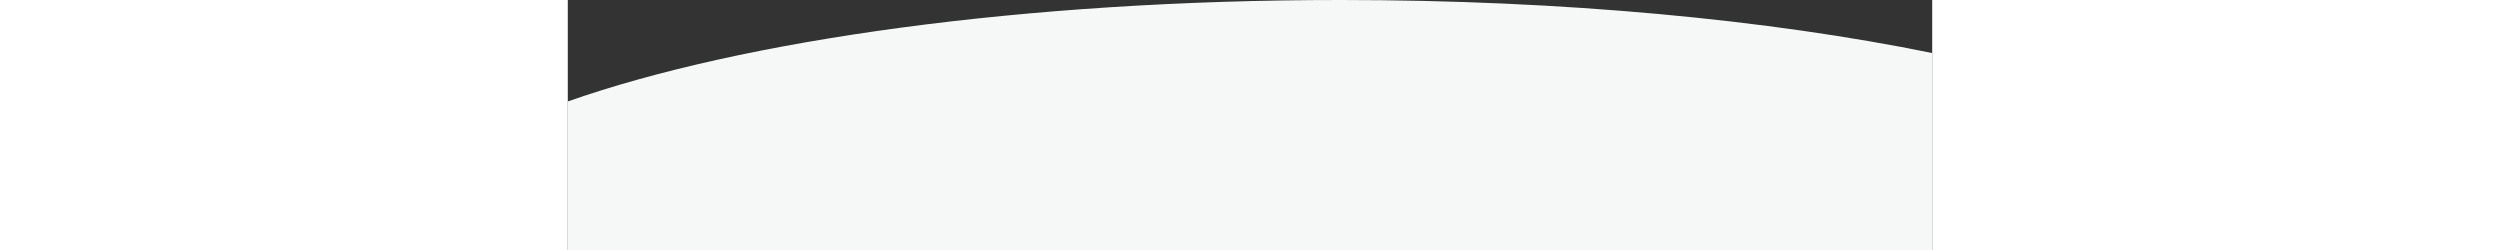 <?xml version="1.0" encoding="utf-8"?>
<!-- Generator: Adobe Illustrator 26.4.1, SVG Export Plug-In . SVG Version: 6.00 Build 0)  -->
<svg  version="1.1" id="Layer_1" xmlns="http://www.w3.org/2000/svg" xmlns:xlink="http://www.w3.org/1999/xlink" x="0px" y="0px" height="50" width="500"
	 viewBox="0 0 2063 378" style="enable-background:new 0 0 2063 378;" xml:space="preserve">
	 
<rect x="0" y="0" width="2063" height="378" fill="#333333" stroke="none"/>
	 
<style type="text/css">
	.st0{fill:#F6F7F7;}
</style>
<path class="st0" d="M0,153.4V378h2063V80.2C1816.4,29.9,1505.9,0,1168.5,0C689.5,0,264.6,60.4,0,153.4z"/>
</svg>
